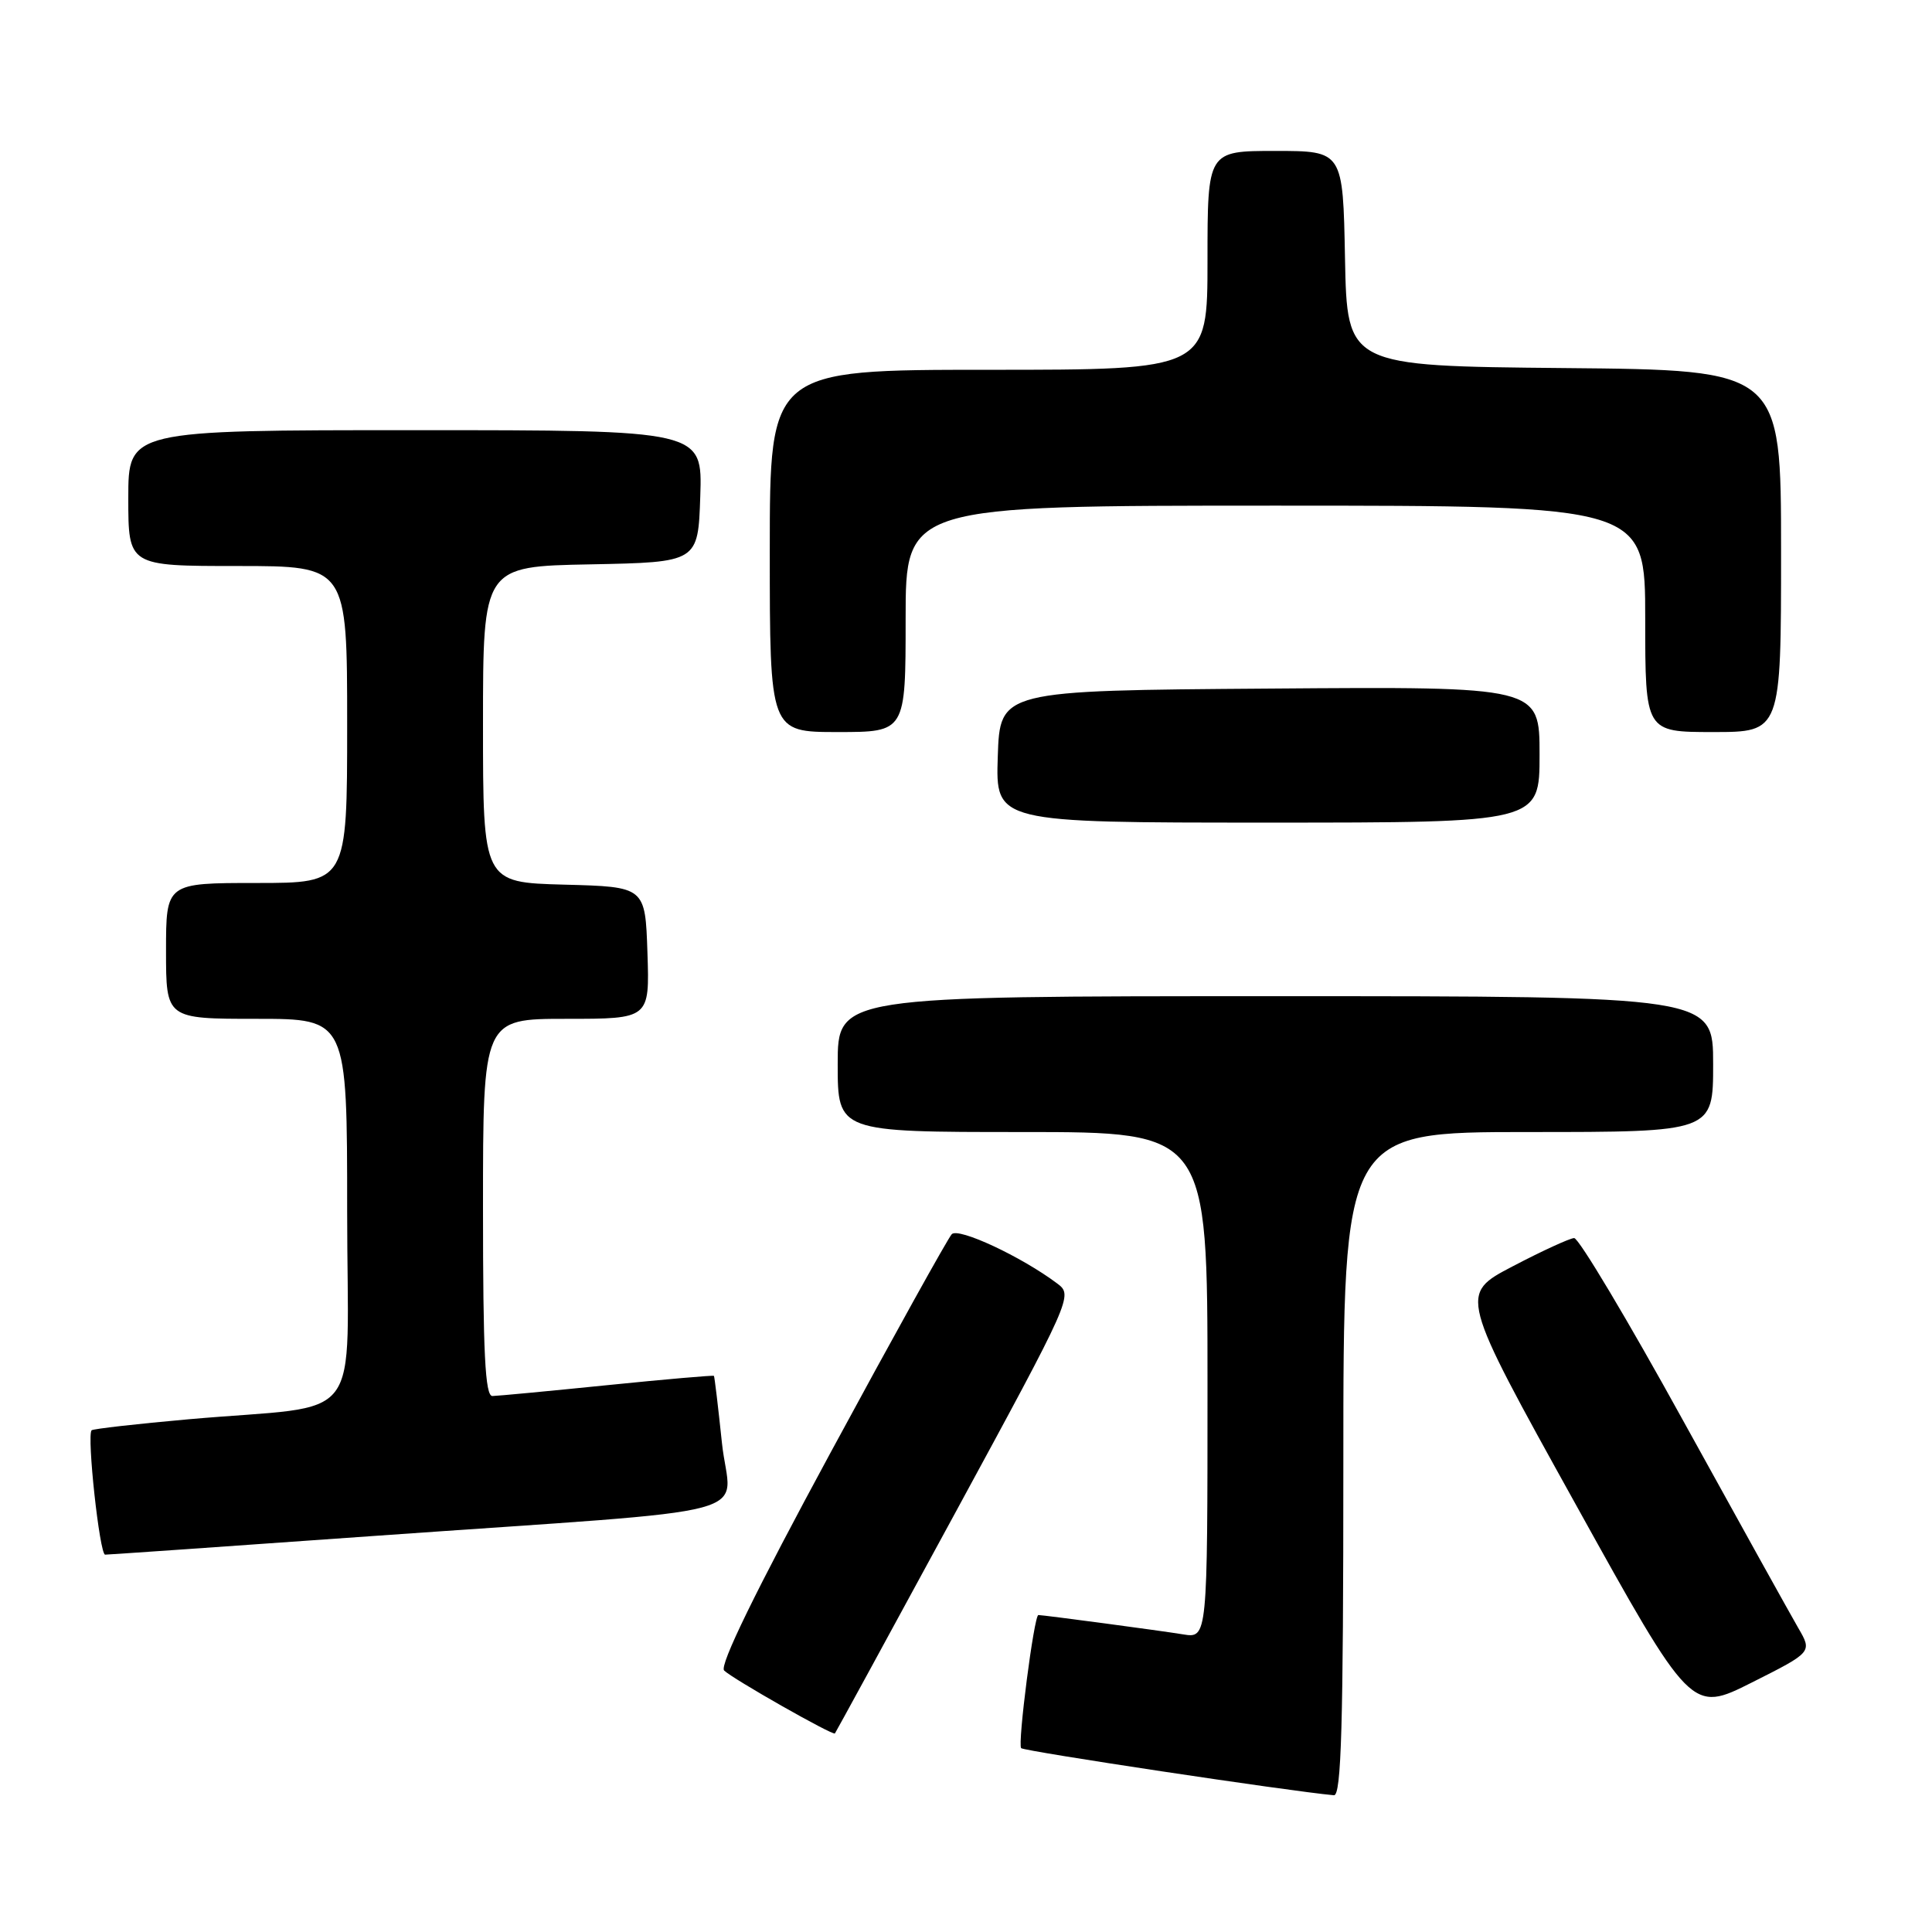 <?xml version="1.0" encoding="UTF-8" standalone="no"?>
<!DOCTYPE svg PUBLIC "-//W3C//DTD SVG 1.1//EN" "http://www.w3.org/Graphics/SVG/1.1/DTD/svg11.dtd" >
<svg xmlns="http://www.w3.org/2000/svg" xmlns:xlink="http://www.w3.org/1999/xlink" version="1.1" viewBox="0 0 256 256">
 <g >
 <path fill="currentColor"
d=" M 178.00 194.00 C 178.00 150.00 178.00 150.00 202.50 150.00 C 227.00 150.00 227.00 150.00 227.00 141.00 C 227.00 132.00 227.00 132.00 169.00 132.00 C 111.00 132.00 111.00 132.00 111.00 141.00 C 111.00 150.00 111.00 150.00 135.50 150.00 C 160.00 150.00 160.00 150.00 160.00 183.55 C 160.00 217.09 160.00 217.09 156.75 216.56 C 153.84 216.08 138.25 214.00 137.59 214.00 C 137.02 214.00 134.81 231.14 135.31 231.64 C 135.72 232.05 170.73 237.33 176.75 237.88 C 177.73 237.98 178.00 228.60 178.00 194.00 Z  M 126.51 200.58 C 142.07 171.93 142.19 171.65 140.10 170.08 C 135.35 166.51 126.99 162.61 126.11 163.54 C 125.61 164.07 118.39 177.07 110.08 192.43 C 100.09 210.88 95.30 220.70 95.95 221.35 C 97.03 222.43 110.35 230.00 110.63 229.69 C 110.72 229.59 117.87 216.49 126.51 200.58 Z  M 238.27 215.70 C 237.25 213.94 230.39 201.59 223.03 188.25 C 215.68 174.91 209.18 164.02 208.58 164.05 C 207.99 164.08 204.32 165.76 200.43 167.80 C 193.35 171.50 193.35 171.50 208.73 199.23 C 224.11 226.97 224.11 226.97 232.13 222.94 C 240.14 218.91 240.14 218.91 238.27 215.70 Z  M 49.57 203.52 C 102.76 199.75 96.72 201.37 95.66 191.19 C 95.16 186.41 94.68 182.42 94.60 182.31 C 94.52 182.21 88.17 182.76 80.48 183.54 C 72.79 184.32 65.94 184.97 65.25 184.98 C 64.28 185.00 64.00 179.34 64.00 160.00 C 64.00 135.00 64.00 135.00 75.04 135.00 C 86.08 135.00 86.08 135.00 85.79 126.25 C 85.50 117.50 85.50 117.50 74.75 117.22 C 64.00 116.93 64.00 116.93 64.00 95.99 C 64.00 75.05 64.00 75.05 78.25 74.78 C 92.50 74.50 92.50 74.50 92.79 65.75 C 93.08 57.00 93.08 57.00 55.04 57.00 C 17.00 57.00 17.00 57.00 17.00 66.00 C 17.00 75.00 17.00 75.00 31.50 75.00 C 46.00 75.00 46.00 75.00 46.00 96.00 C 46.00 117.00 46.00 117.00 34.00 117.00 C 22.00 117.00 22.00 117.00 22.00 126.00 C 22.00 135.00 22.00 135.00 34.00 135.00 C 46.00 135.00 46.00 135.00 46.00 160.44 C 46.00 189.57 48.75 185.96 25.00 188.06 C 18.13 188.67 12.34 189.33 12.14 189.52 C 11.48 190.18 13.20 206.00 13.93 206.00 C 14.32 206.00 30.36 204.89 49.57 203.52 Z  M 204.00 99.99 C 204.00 90.97 204.00 90.97 168.25 91.24 C 132.50 91.50 132.50 91.50 132.21 100.25 C 131.92 109.00 131.92 109.00 167.96 109.00 C 204.00 109.00 204.00 109.00 204.00 99.99 Z  M 120.00 82.00 C 120.00 67.00 120.00 67.00 169.00 67.00 C 218.00 67.00 218.00 67.00 218.00 82.00 C 218.00 97.00 218.00 97.00 227.00 97.00 C 236.00 97.00 236.00 97.00 236.00 73.02 C 236.00 49.03 236.00 49.03 207.25 48.77 C 178.50 48.50 178.50 48.50 178.22 34.25 C 177.95 20.00 177.95 20.00 168.97 20.00 C 160.00 20.00 160.00 20.00 160.00 34.50 C 160.00 49.00 160.00 49.00 131.00 49.00 C 102.00 49.00 102.00 49.00 102.00 73.00 C 102.00 97.00 102.00 97.00 111.00 97.00 C 120.00 97.00 120.00 97.00 120.00 82.00 Z "/>
</g>
</svg>